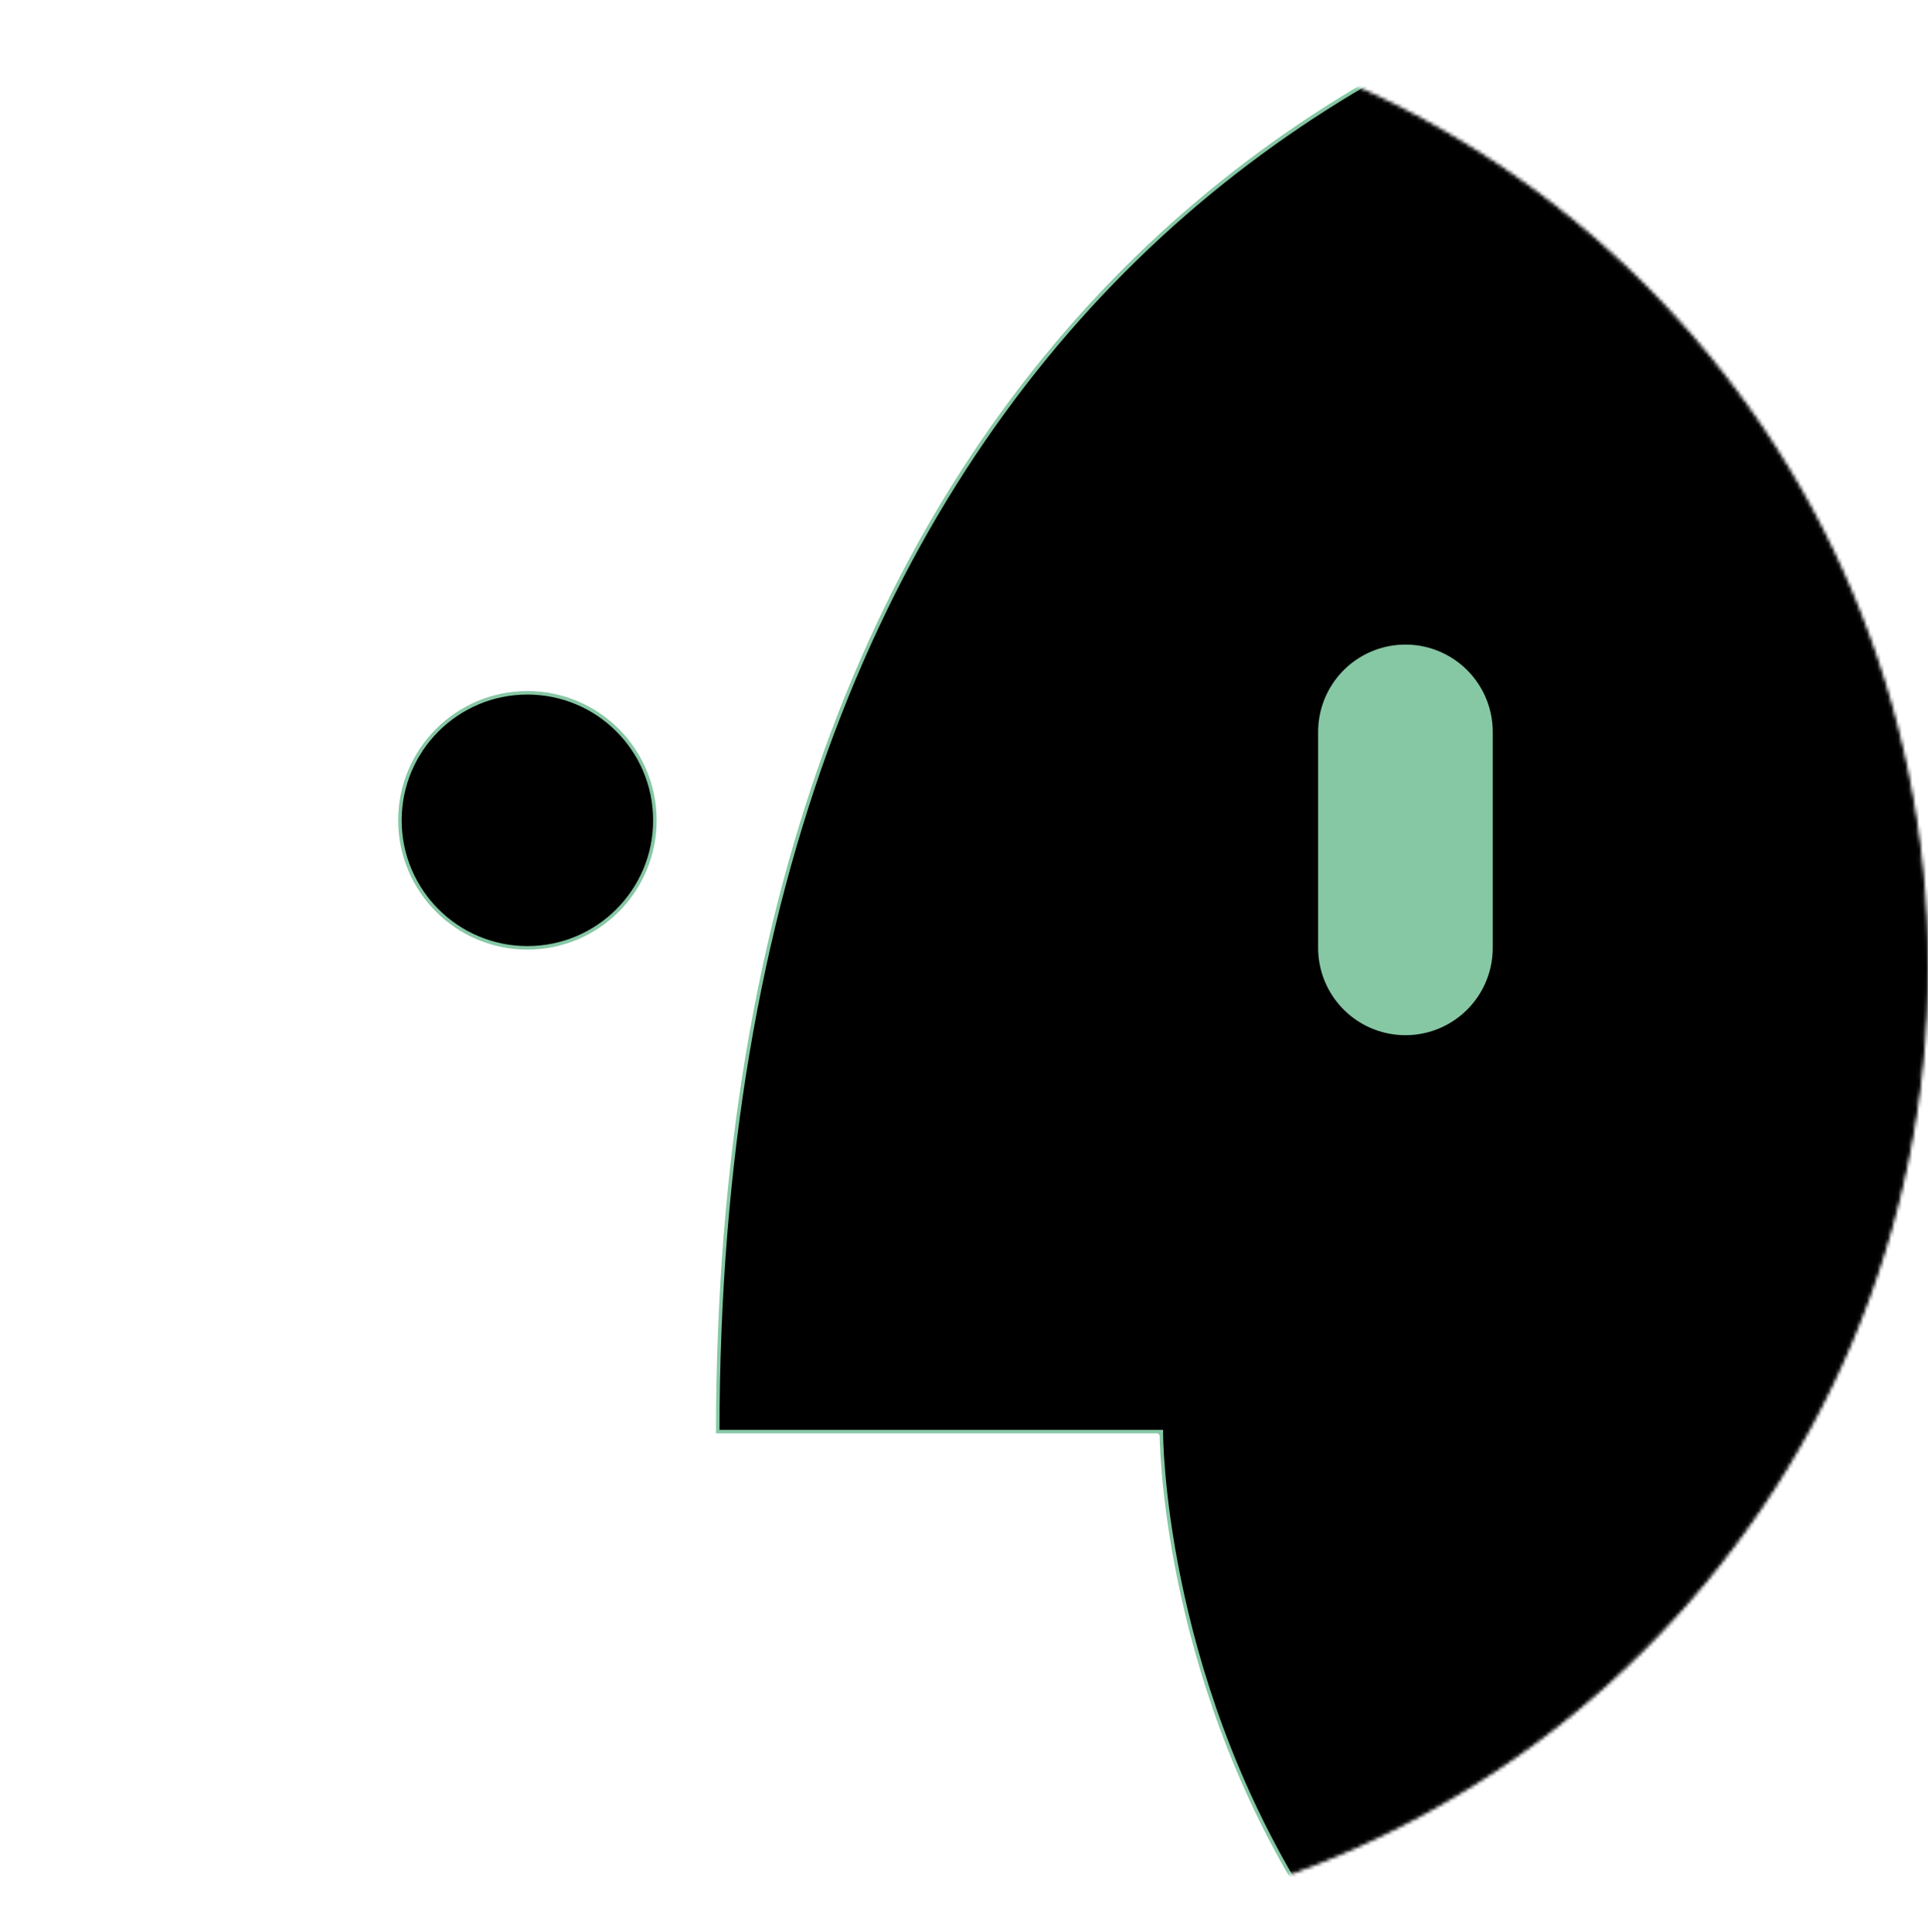 <svg width="552" height="553" viewBox="0 0 552 553" fill="none" xmlns="http://www.w3.org/2000/svg">
<mask id="mask0_4_212" style="mask-type:alpha" maskUnits="userSpaceOnUse" x="0" y="0" width="552" height="553">
<circle cx="276" cy="276.848" r="275.5" fill="#D9D9D9" stroke="white"/>
</mask>
<g mask="url(#mask0_4_212)">
<path d="M593 -27.652C691.707 -27.652 767.812 12.849 819.252 78.014C870.702 143.191 897.501 233.073 897.501 331.848C897.501 401.49 871.642 484.703 829.054 551.035C786.456 617.381 727.206 666.715 660.483 668.848C496.4 674.092 414.448 609.422 373.486 543.521C352.995 510.554 342.747 477.253 337.622 452.192C335.06 439.663 333.78 429.196 333.14 421.863C332.82 418.197 332.659 415.316 332.579 413.352C332.539 412.37 332.52 411.617 332.51 411.11C332.505 410.857 332.502 410.666 332.501 410.538C332.5 410.474 332.5 410.426 332.5 410.395V410.351C332.5 410.349 332.5 410.348 332 410.348H332.5V409.848H205.502C205.603 253.719 253.113 144.393 325.205 74.081C397.379 3.69 494.244 -27.652 593 -27.652Z" fill="black" stroke="#86C7A4"/>
<circle cx="151" cy="234.848" r="36.5" fill="black" stroke="#86C7A4"/>
<path d="M402.387 209.532V271.362" stroke="#86C7A4" stroke-width="50" stroke-linecap="round"/>
</g>
</svg>
